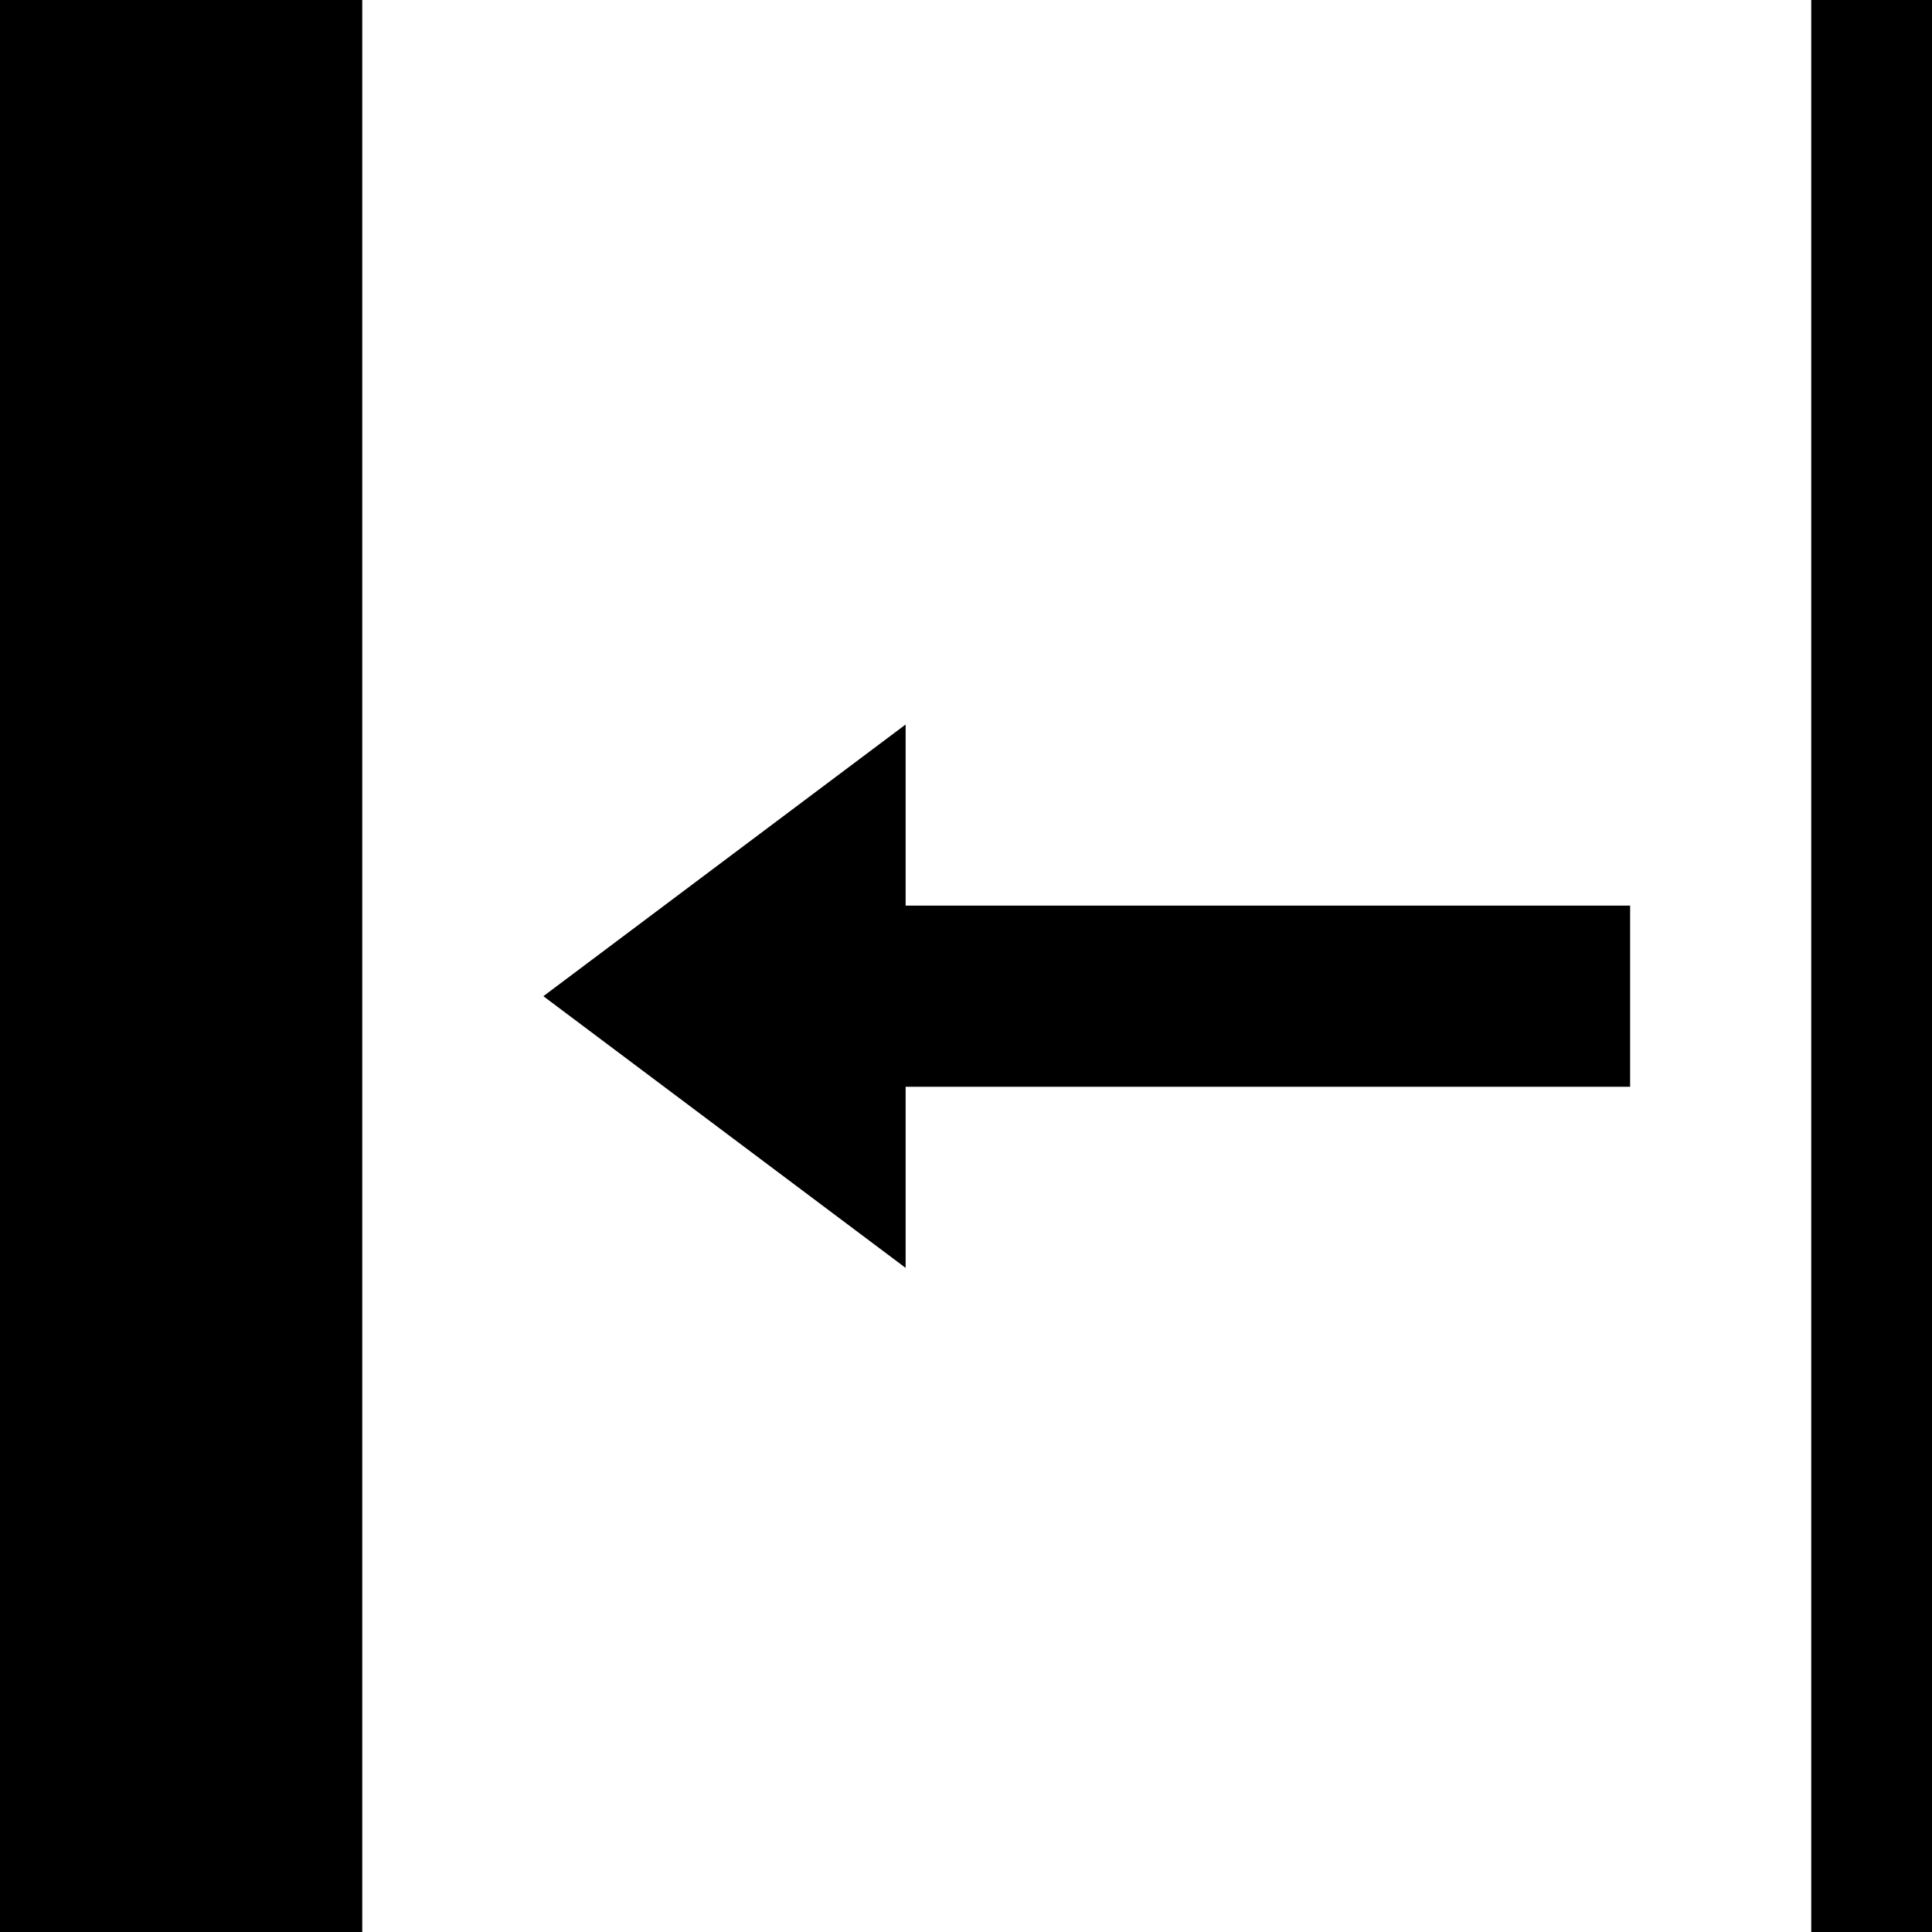 <svg data-icon="expand" version="1.1" xmlns="http://www.w3.org/2000/svg" width="32" height="32" class="iconic iconic-expand iconic-size-md iconic-expand-right" viewBox="0 0 32 32">
  <g>
    <title>Expand Right</title>
  </g>
  <g data-width="32" data-height="32" class="iconic-container" transform="scale(1 1 ) rotate(180 16 16 ) translate(0 ) ">
    <path class="iconic-expand-line iconic-expand-line-right iconic-property-fill" d="M26 0h6v32h-6z"></path>
    <path class="iconic-expand-line iconic-expand-line-left iconic-property-fill" d="M0 0h2v32h-2z"></path>
    <path stroke="#000" stroke-width="3" stroke-linecap="square" stroke-miterlimit="10" class="iconic-expand-arrow iconic-expand-arrow-line iconic-property-accent iconic-property-stroke" d="M6.5 15.5h11.5" fill="none"></path>
    <path class="iconic-expand-arrow iconic-expand-arrow-head iconic-property-accent iconic-property-fill" d="M23 15.5l-6 4.5v-9z"></path>
  </g>
</svg>
